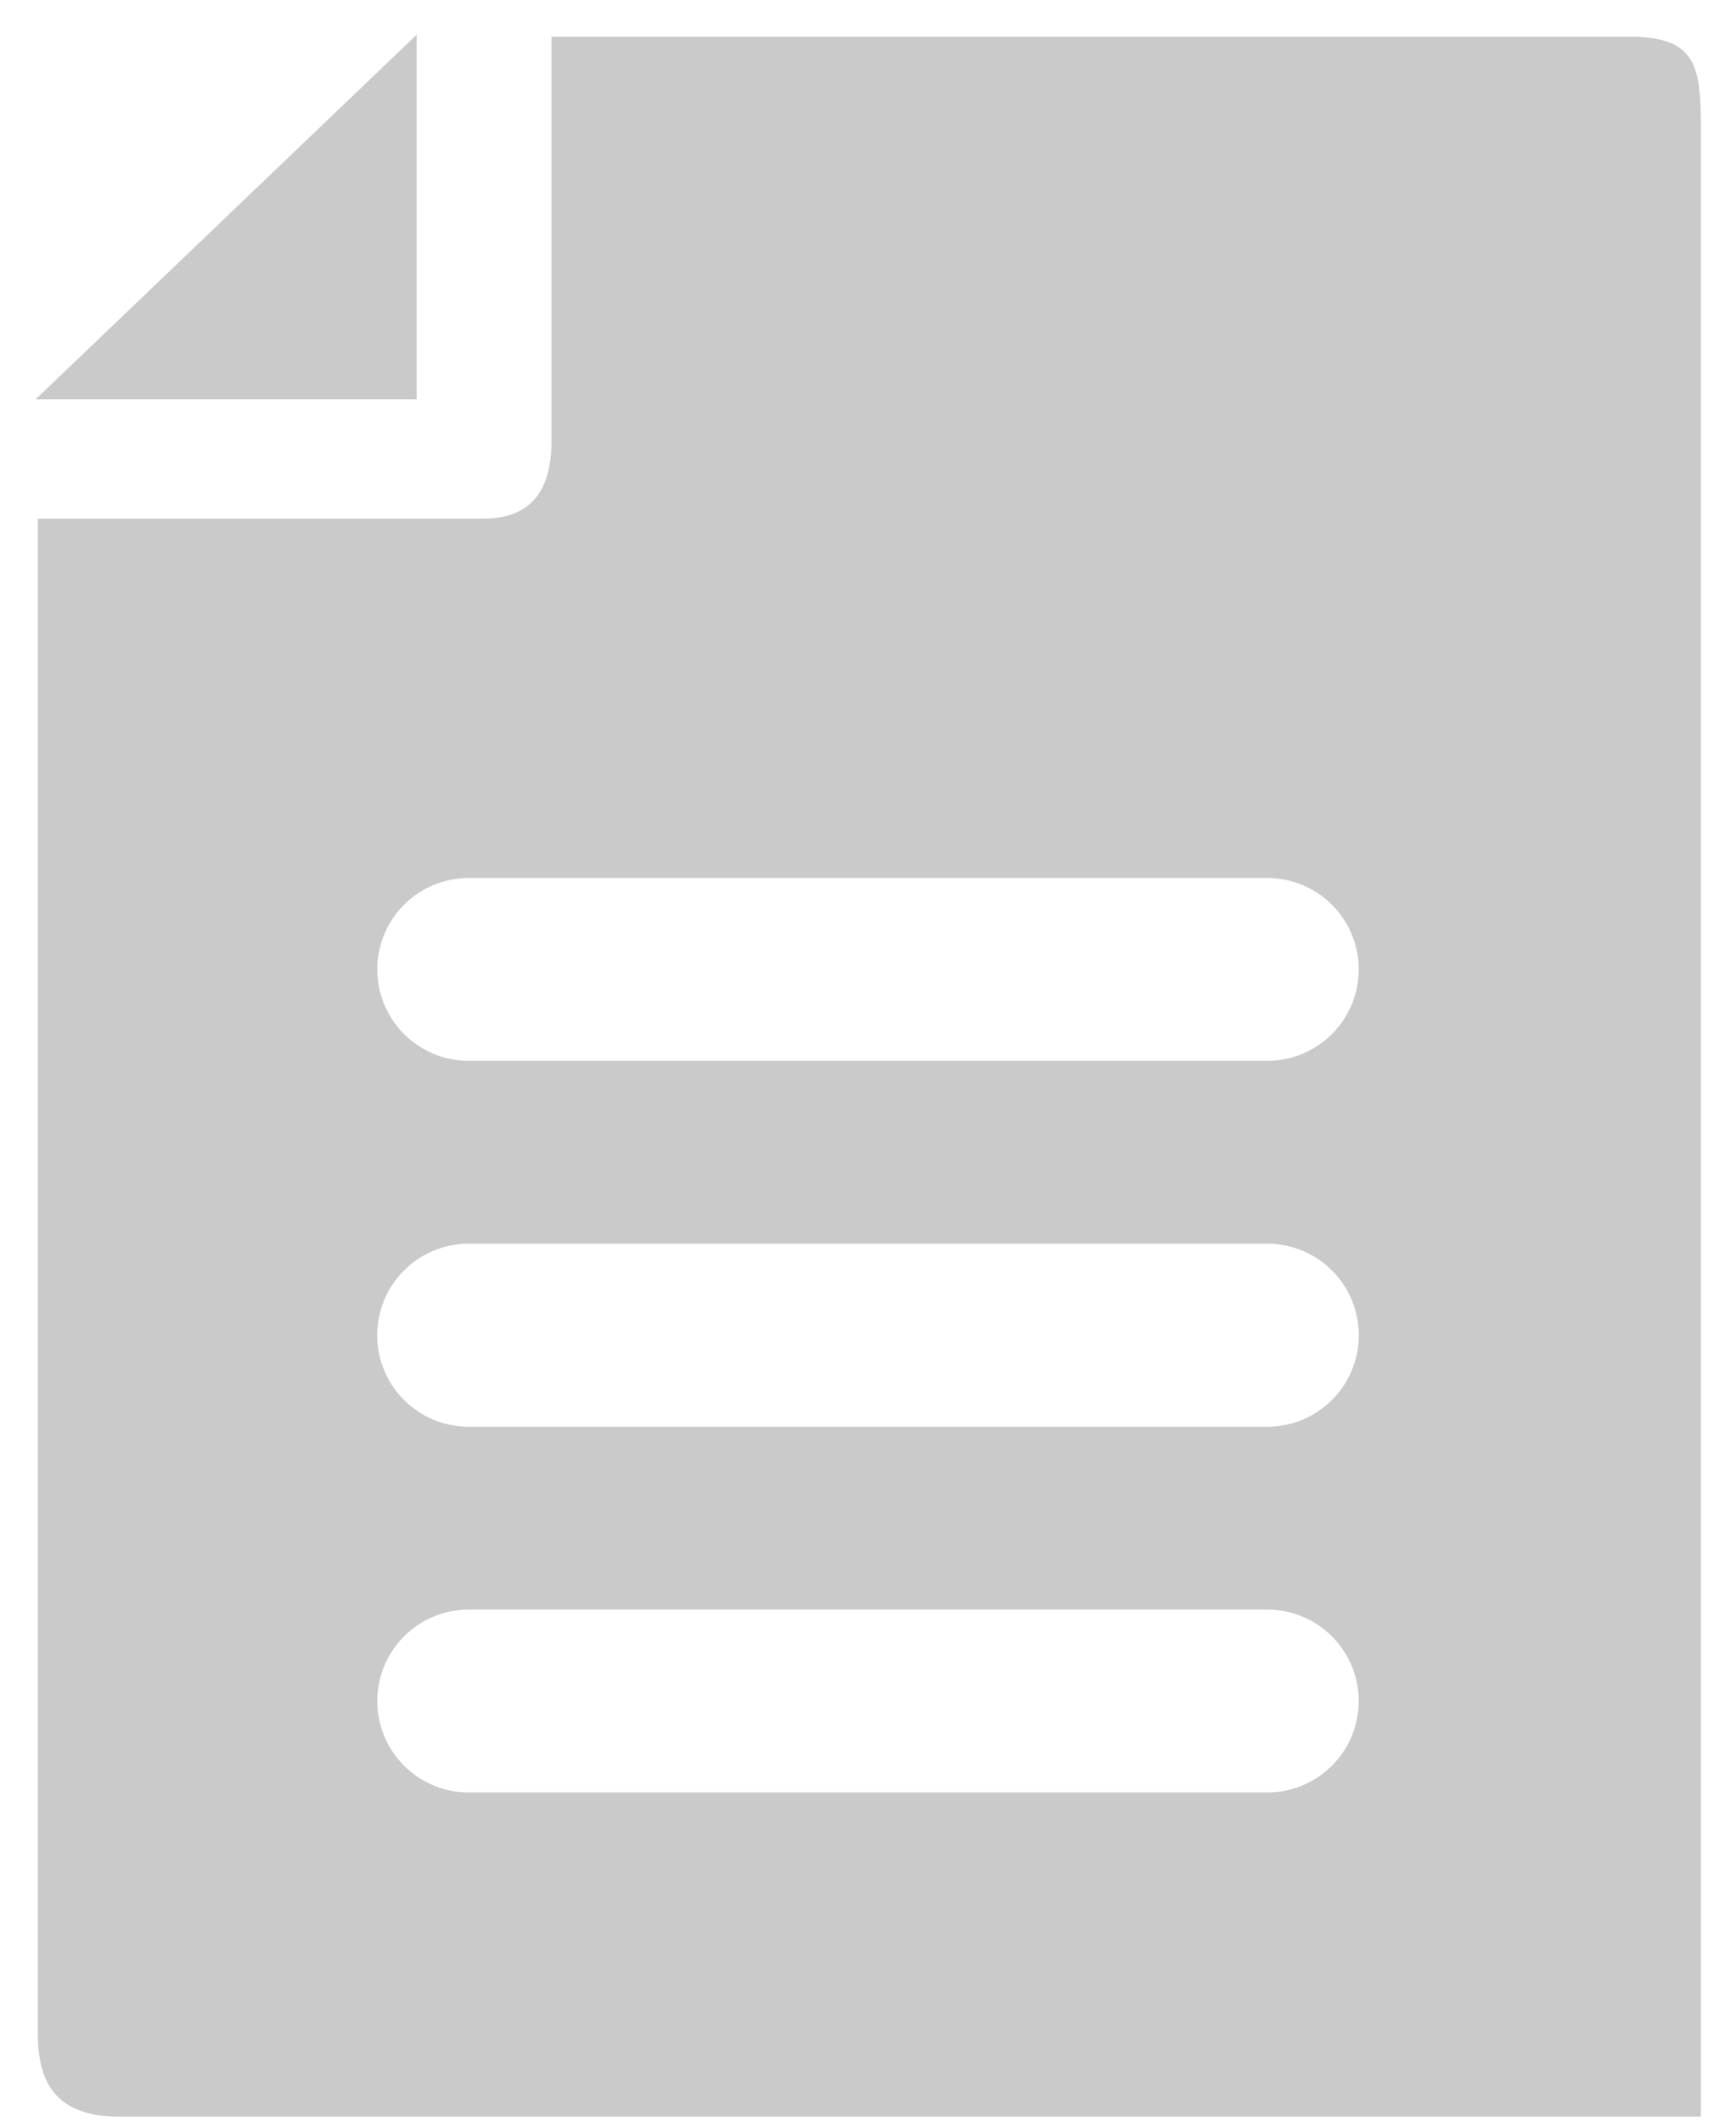 <svg xmlns="http://www.w3.org/2000/svg" width="9" height="11" viewBox="0 0 9 11">
    <g fill="#CACACA" fill-rule="evenodd">
        <path d="M2.16.18V2.07H.185z"/>
        <path d="M2.86.19h5.582c.35 0 .376.145.376.478v10.306h-8.2c-.368 0-.422-.227-.422-.438V2.689h2.308c.27 0 .355-.171.355-.404V.19zm-.43 4.362a.474.474 0 1 0 0 .948h4.14a.474.474 0 1 0 0-.948H2.43zm0 1.896a.474.474 0 1 0 0 .949h4.14a.474.474 0 1 0 0-.949H2.43zm0 1.897a.474.474 0 1 0 0 .948h4.14a.474.474 0 1 0 0-.948H2.43z"/>
    </g>
</svg>

